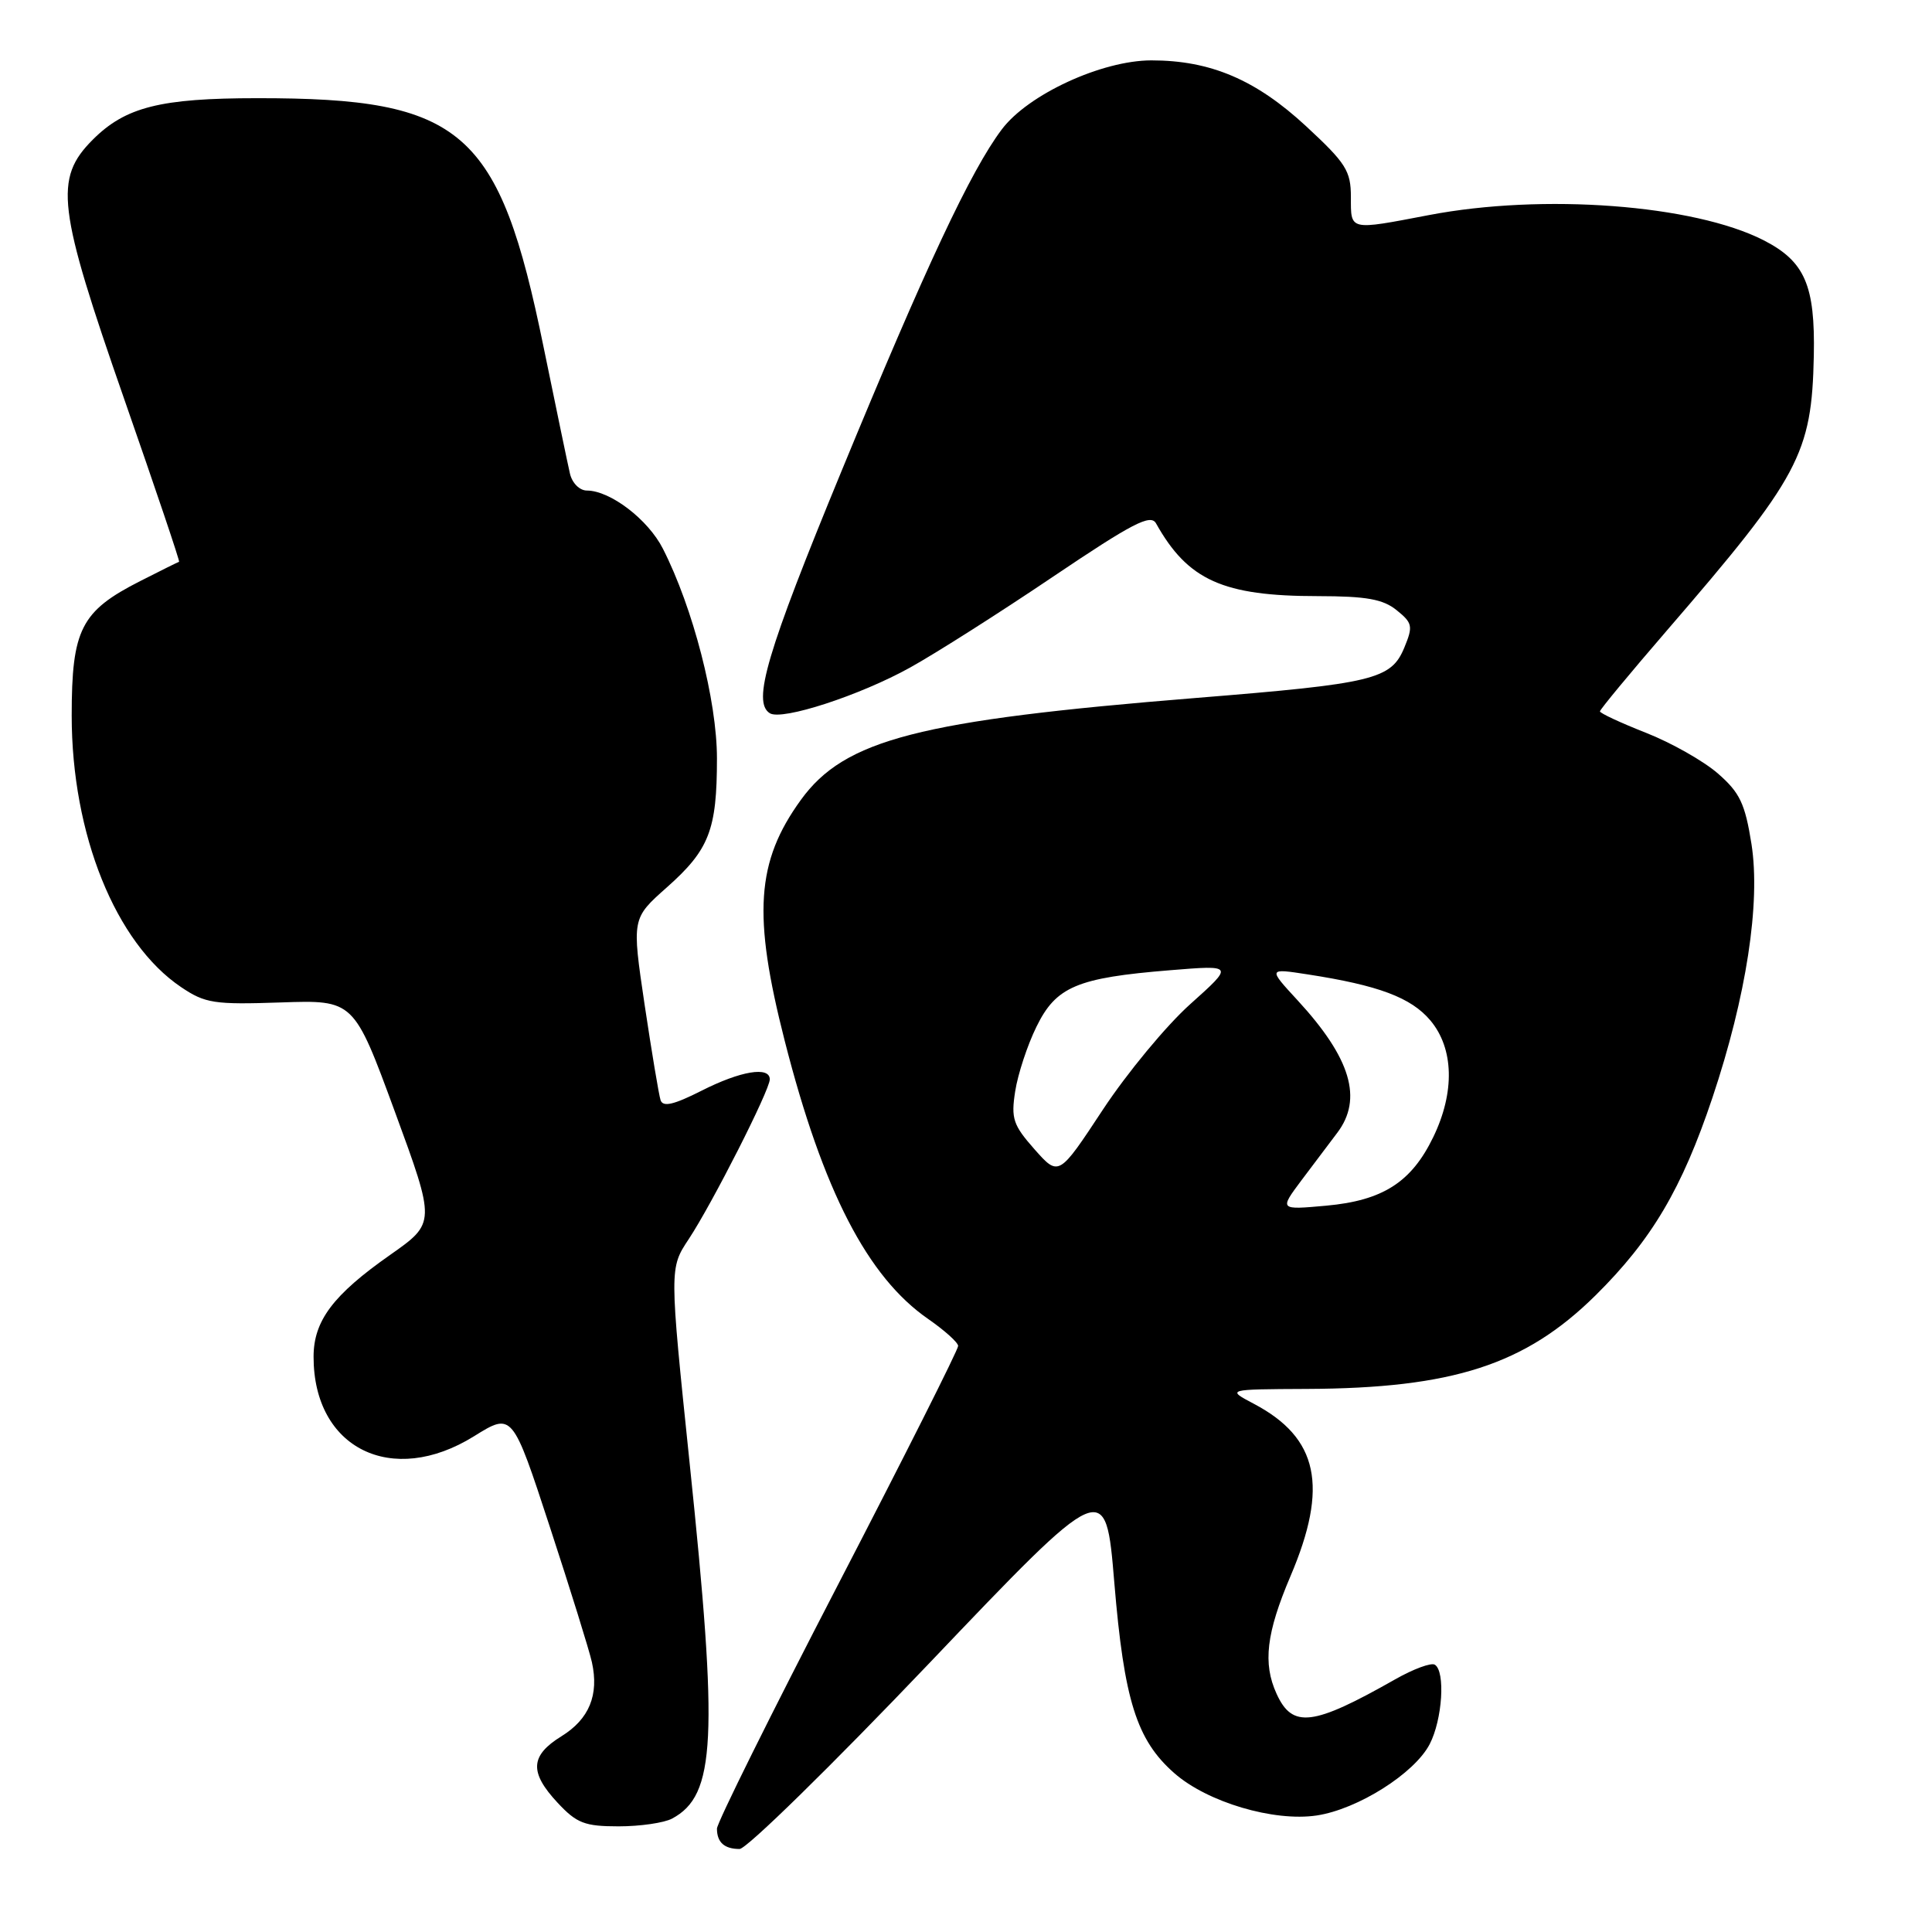 <?xml version="1.0" encoding="UTF-8" standalone="no"?>
<!DOCTYPE svg PUBLIC "-//W3C//DTD SVG 1.1//EN" "http://www.w3.org/Graphics/SVG/1.1/DTD/svg11.dtd" >
<svg xmlns="http://www.w3.org/2000/svg" xmlns:xlink="http://www.w3.org/1999/xlink" version="1.1" viewBox="0 0 256 256">
 <g >
 <path fill="currentColor"
d=" M 123.09 220.43 C 146.50 195.86 146.50 195.86 147.65 209.68 C 148.95 225.31 150.60 230.56 155.61 234.96 C 159.98 238.80 168.78 241.41 174.47 240.56 C 179.91 239.74 187.43 234.99 189.44 231.11 C 191.13 227.85 191.54 221.45 190.12 220.58 C 189.64 220.28 187.28 221.15 184.87 222.52 C 173.95 228.72 171.25 229.05 169.15 224.43 C 167.31 220.40 167.79 216.39 171.00 208.84 C 176.06 196.96 174.69 190.53 166.16 186.02 C 162.50 184.09 162.50 184.09 173.11 184.04 C 192.50 183.96 202.10 180.85 211.42 171.64 C 218.86 164.28 222.86 157.52 226.91 145.44 C 231.40 132.03 233.30 119.65 232.08 111.84 C 231.23 106.48 230.54 105.03 227.64 102.50 C 225.75 100.85 221.46 98.42 218.10 97.10 C 214.75 95.78 212.00 94.50 212.00 94.26 C 212.00 94.02 215.98 89.21 220.84 83.58 C 238.47 63.16 240.07 60.17 240.34 47.14 C 240.53 37.79 239.15 34.63 233.68 31.83 C 224.42 27.11 204.44 25.61 189.34 28.50 C 178.71 30.53 179.00 30.60 179.00 26.11 C 179.00 22.64 178.35 21.62 173.07 16.73 C 166.41 10.56 160.40 8.00 152.57 8.00 C 146.01 8.00 136.22 12.51 132.74 17.15 C 128.64 22.59 122.64 35.40 111.49 62.46 C 101.58 86.50 99.65 93.05 102.01 94.51 C 103.63 95.51 113.96 92.14 120.60 88.45 C 123.96 86.59 132.47 81.18 139.51 76.43 C 150.08 69.31 152.46 68.07 153.18 69.35 C 157.40 76.89 162.05 78.99 174.64 78.99 C 181.07 79.00 183.26 79.39 185.07 80.86 C 187.17 82.55 187.25 82.98 186.08 85.81 C 184.33 90.03 182.06 90.58 158.50 92.48 C 121.74 95.45 111.92 97.98 106.12 105.99 C 100.19 114.18 99.72 121.23 103.98 137.92 C 109.05 157.78 114.95 169.22 123.00 174.78 C 125.16 176.28 126.94 177.88 126.96 178.34 C 126.98 178.81 119.80 193.08 111.00 210.06 C 102.20 227.04 95.00 241.55 95.00 242.30 C 95.00 244.12 95.98 245.00 98.00 245.00 C 98.92 245.00 110.21 233.94 123.09 220.43 Z  M 89.06 240.97 C 94.83 237.88 95.20 230.50 91.37 193.78 C 88.70 168.05 88.70 168.05 91.26 164.19 C 94.36 159.50 102.00 144.45 102.00 143.02 C 102.00 141.26 98.13 141.90 92.95 144.53 C 89.27 146.39 87.85 146.72 87.53 145.78 C 87.30 145.07 86.35 139.37 85.41 133.10 C 83.72 121.70 83.72 121.70 88.34 117.60 C 93.98 112.60 95.00 109.98 95.00 100.49 C 95.00 92.85 91.84 80.57 87.84 72.71 C 85.88 68.84 80.87 65.01 77.77 65.00 C 76.80 65.00 75.81 64.01 75.52 62.75 C 75.23 61.51 73.67 53.98 72.03 46.00 C 66.14 17.16 61.34 12.99 34.11 13.01 C 21.25 13.01 16.62 14.18 12.30 18.50 C 7.13 23.67 7.60 27.49 16.48 52.94 C 20.59 64.73 23.86 74.40 23.73 74.44 C 23.60 74.47 21.28 75.62 18.57 77.00 C 10.73 80.98 9.50 83.39 9.50 94.82 C 9.50 110.54 15.31 124.95 24.00 130.80 C 27.19 132.95 28.37 133.13 37.19 132.83 C 46.88 132.50 46.88 132.50 52.31 147.27 C 57.73 162.04 57.73 162.04 51.71 166.27 C 44.12 171.59 41.55 175.02 41.55 179.79 C 41.55 191.93 51.94 197.07 62.81 190.31 C 67.89 187.15 67.89 187.15 72.86 202.33 C 75.59 210.67 78.10 218.74 78.43 220.25 C 79.39 224.59 78.07 227.79 74.40 230.06 C 70.24 232.63 70.12 234.84 73.90 238.89 C 76.42 241.59 77.48 242.00 81.97 242.00 C 84.81 242.00 88.00 241.54 89.06 240.97 Z  M 172.44 156.41 C 174.05 154.26 176.18 151.43 177.18 150.12 C 180.61 145.61 179.00 140.21 171.93 132.54 C 168.02 128.30 168.02 128.30 173.26 129.11 C 182.67 130.56 186.97 132.18 189.53 135.21 C 192.65 138.93 192.80 144.72 189.91 150.68 C 187.02 156.65 183.23 159.08 175.72 159.76 C 169.52 160.32 169.52 160.32 172.44 156.41 Z  M 137.08 152.29 C 134.24 149.07 133.95 148.22 134.52 144.59 C 134.87 142.34 136.13 138.50 137.33 136.06 C 139.93 130.73 142.70 129.56 155.05 128.56 C 163.50 127.87 163.50 127.87 157.73 133.04 C 154.55 135.88 149.33 142.19 146.12 147.06 C 140.29 155.91 140.29 155.91 137.08 152.29 Z "/>
</g>
</svg>